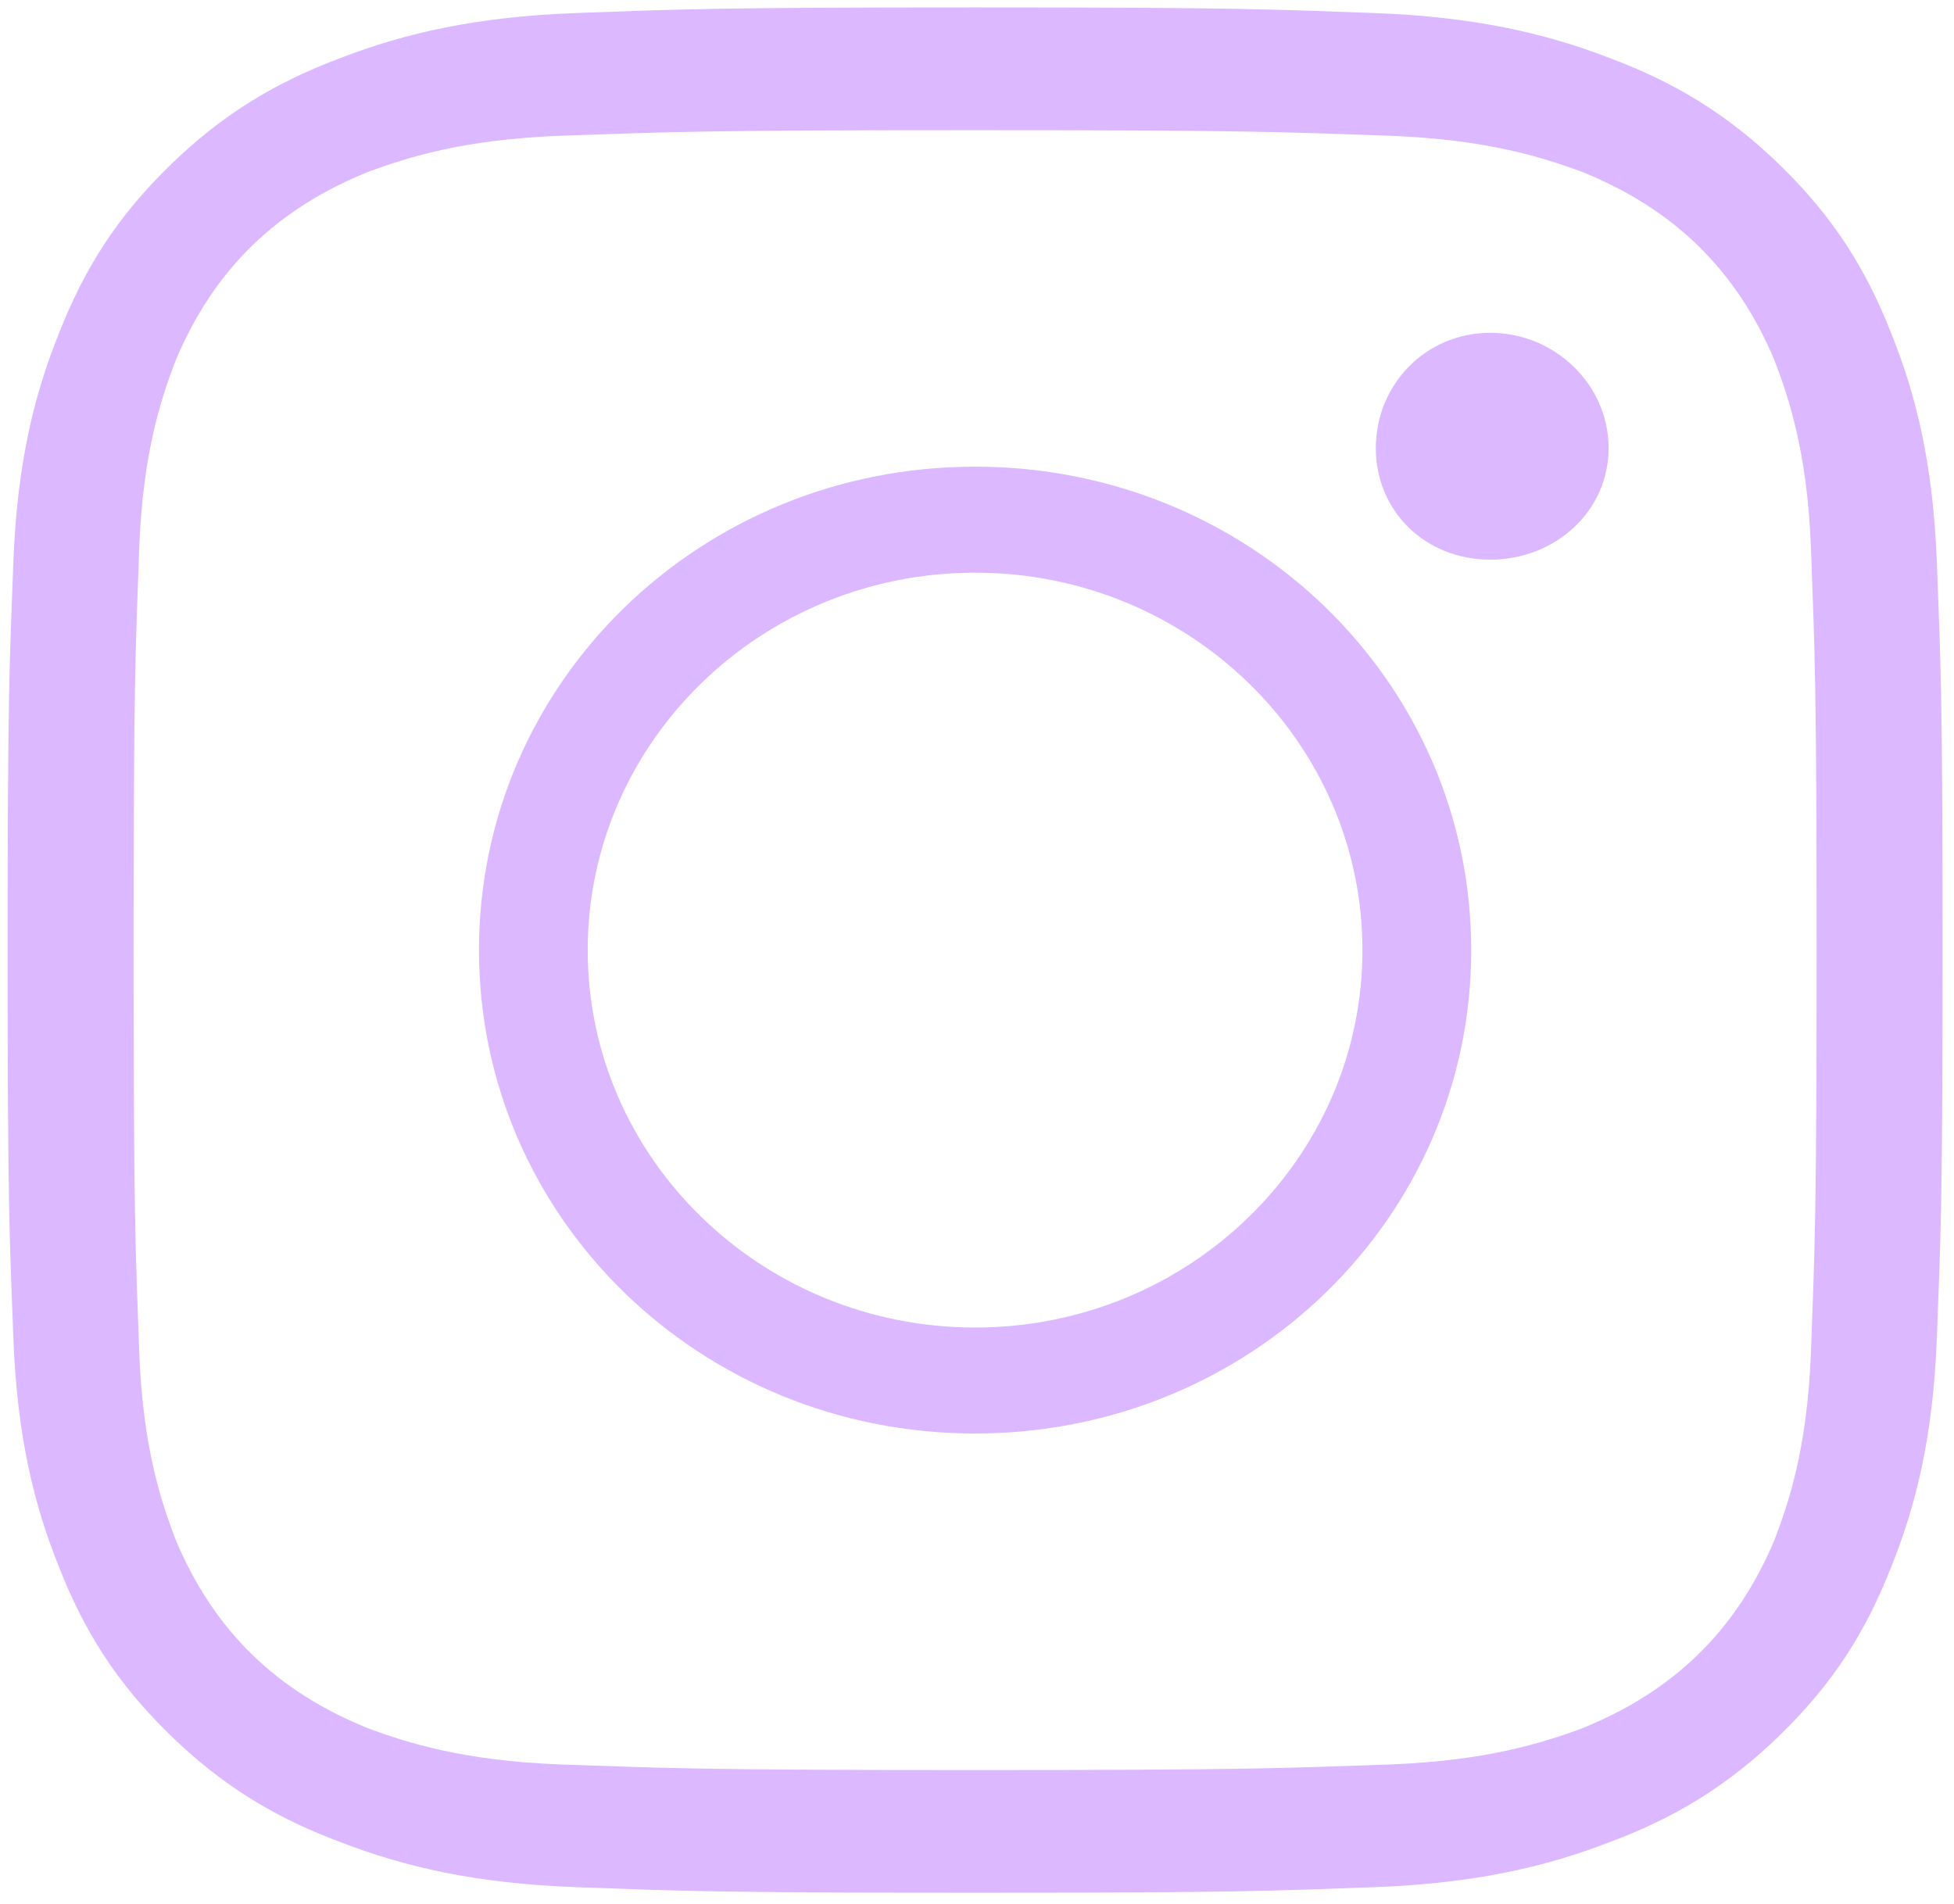 <svg width="39" height="38" viewBox="0 0 39 38" fill="none" xmlns="http://www.w3.org/2000/svg">
<g clip-path="url(#clip0_121_939)">
<path d="M19.462 0.148C24.718 0.148 25.365 0.186 27.422 0.26C29.44 0.334 30.85 0.668 32.106 1.15C33.401 1.633 34.468 2.264 35.534 3.303C36.601 4.342 37.248 5.381 37.743 6.643C38.238 7.867 38.581 9.24 38.657 11.207C38.733 13.211 38.772 13.842 38.772 18.963C38.772 24.084 38.733 24.715 38.657 26.719C38.581 28.686 38.238 30.059 37.743 31.283C37.248 32.545 36.601 33.584 35.534 34.623C34.468 35.662 33.401 36.293 32.106 36.775C30.85 37.258 29.44 37.592 27.422 37.666C25.365 37.74 24.718 37.777 19.462 37.777C14.206 37.777 13.559 37.74 11.502 37.666C9.483 37.592 8.074 37.258 6.817 36.775C5.522 36.293 4.456 35.662 3.39 34.623C2.323 33.584 1.676 32.545 1.181 31.283C0.686 30.059 0.343 28.686 0.267 26.719C0.19 24.715 0.152 24.084 0.152 18.963C0.152 13.842 0.19 13.211 0.267 11.207C0.343 9.24 0.686 7.867 1.181 6.643C1.676 5.381 2.323 4.342 3.39 3.303C4.456 2.264 5.522 1.633 6.817 1.15C8.074 0.668 9.483 0.334 11.502 0.26C13.559 0.186 14.206 0.148 19.462 0.148ZM19.462 2.598C13.977 2.598 13.33 2.635 11.197 2.709C9.217 2.783 8.112 3.154 7.389 3.414C5.522 4.156 4.266 5.381 3.504 7.199C3.237 7.904 2.856 8.98 2.78 10.91C2.704 12.988 2.666 13.619 2.666 18.963C2.666 24.307 2.704 24.938 2.78 27.016C2.856 28.945 3.237 30.021 3.504 30.727C4.266 32.545 5.522 33.77 7.389 34.512C8.112 34.772 9.217 35.143 11.197 35.217C13.33 35.291 13.977 35.328 19.462 35.328C24.946 35.328 25.594 35.291 27.727 35.217C29.707 35.143 30.811 34.772 31.535 34.512C33.401 33.77 34.658 32.545 35.42 30.727C35.687 30.021 36.067 28.945 36.144 27.016C36.22 24.938 36.258 24.307 36.258 18.963C36.258 13.619 36.22 12.988 36.144 10.91C36.067 8.98 35.687 7.904 35.42 7.199C34.658 5.381 33.401 4.156 31.535 3.414C30.811 3.154 29.707 2.783 27.727 2.709C25.594 2.635 24.946 2.598 19.462 2.598ZM19.462 26.496C23.727 26.496 27.193 23.119 27.193 18.963C27.193 14.807 23.727 11.43 19.462 11.43C15.196 11.43 11.73 14.807 11.73 18.963C11.73 23.119 15.196 26.496 19.462 26.496ZM19.462 9.314C24.946 9.314 29.364 13.619 29.364 18.963C29.364 24.307 24.946 28.611 19.462 28.611C13.977 28.611 9.56 24.307 9.56 18.963C9.56 13.619 13.977 9.314 19.462 9.314ZM32.106 8.943C32.106 10.205 31.04 11.17 29.745 11.17C28.45 11.17 27.46 10.205 27.46 8.943C27.46 7.682 28.45 6.643 29.745 6.643C31.04 6.643 32.106 7.682 32.106 8.943Z" fill="#DBB8FF"/>
</g>
<defs>
<clipPath id="clip0_121_939">
<rect width="39" height="38" fill="white"/>
</clipPath>
</defs>
</svg>
